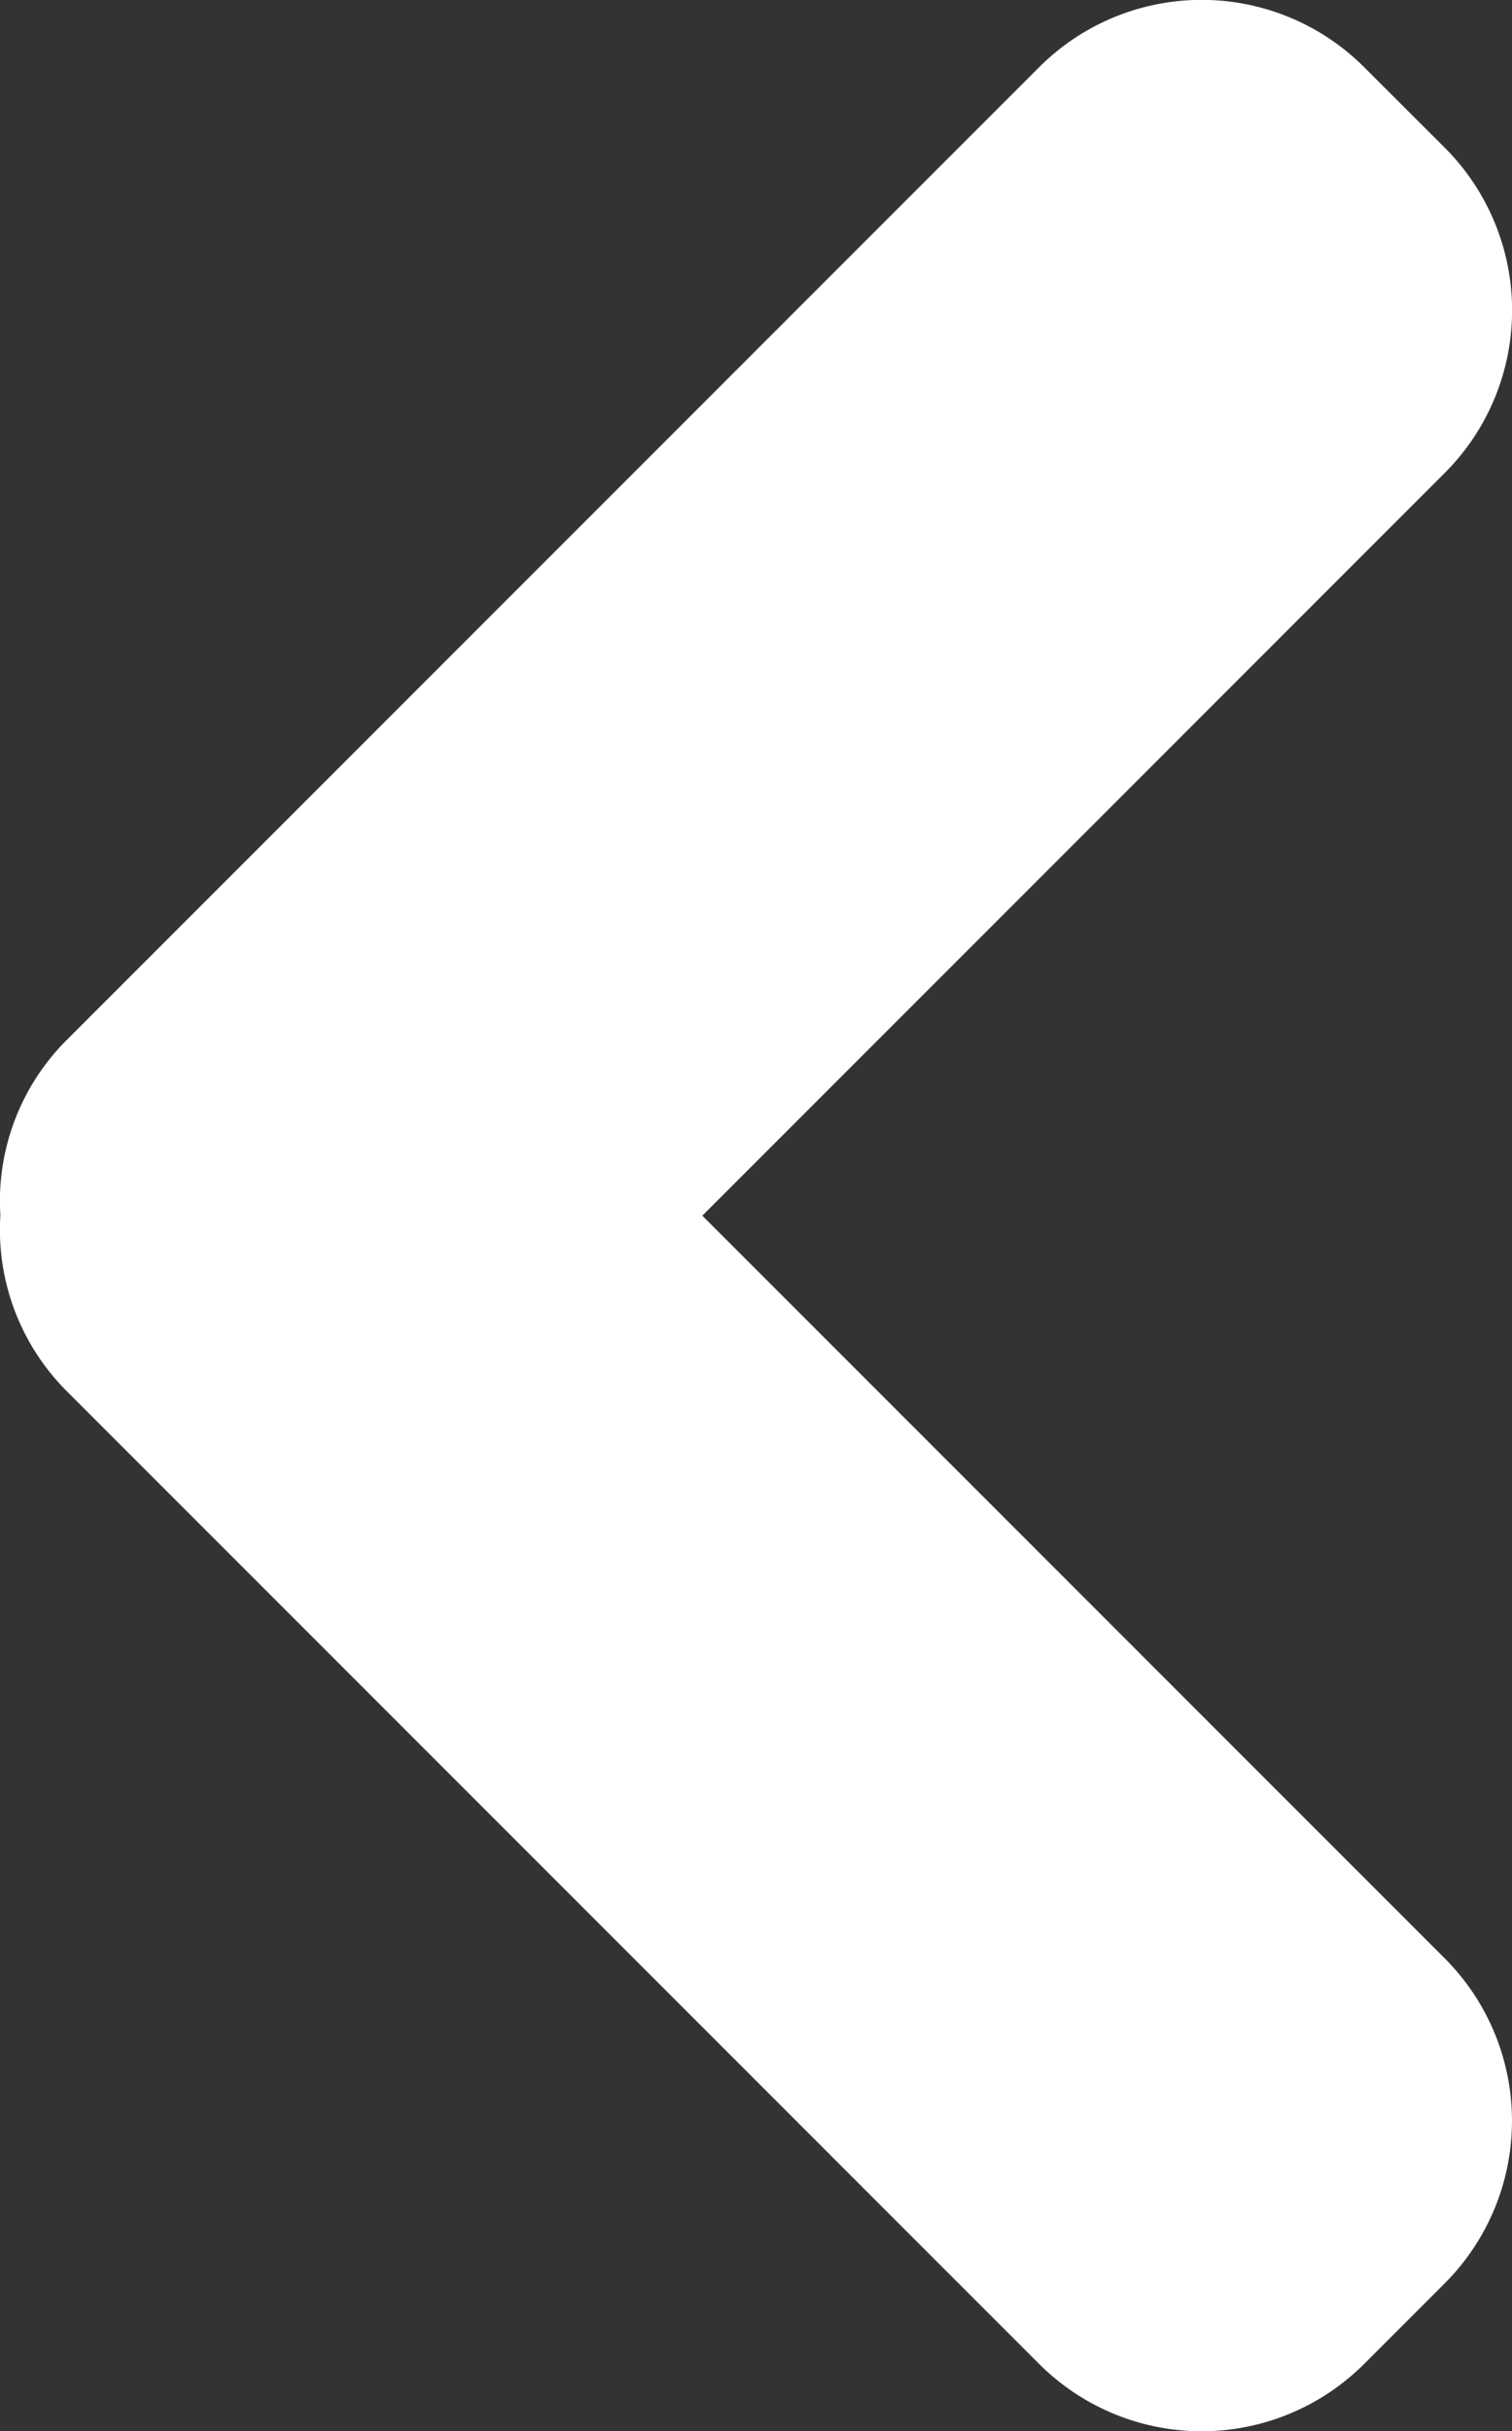 <svg xmlns="http://www.w3.org/2000/svg" width="36.968" height="59.421" viewBox="0 0 36.968 59.421"><rect x="0" y="0" width="36.968" height="59.421" fill="#333333" stroke="none"/><defs><style>.a{fill:#fff;}</style></defs><path class="a" d="M1.614,25.434l23.8-23.8a5.62,5.62,0,0,1,7.932,0l1.988,1.985a5.621,5.621,0,0,1,0,7.929L17.172,29.711,35.331,47.87a5.618,5.618,0,0,1,0,7.927l-1.985,1.985a5.62,5.62,0,0,1-7.932,0l-23.8-23.8A5.578,5.578,0,0,1,.009,29.705,5.561,5.561,0,0,1,1.614,25.434Z" transform="translate(0 0.001)"/></svg>